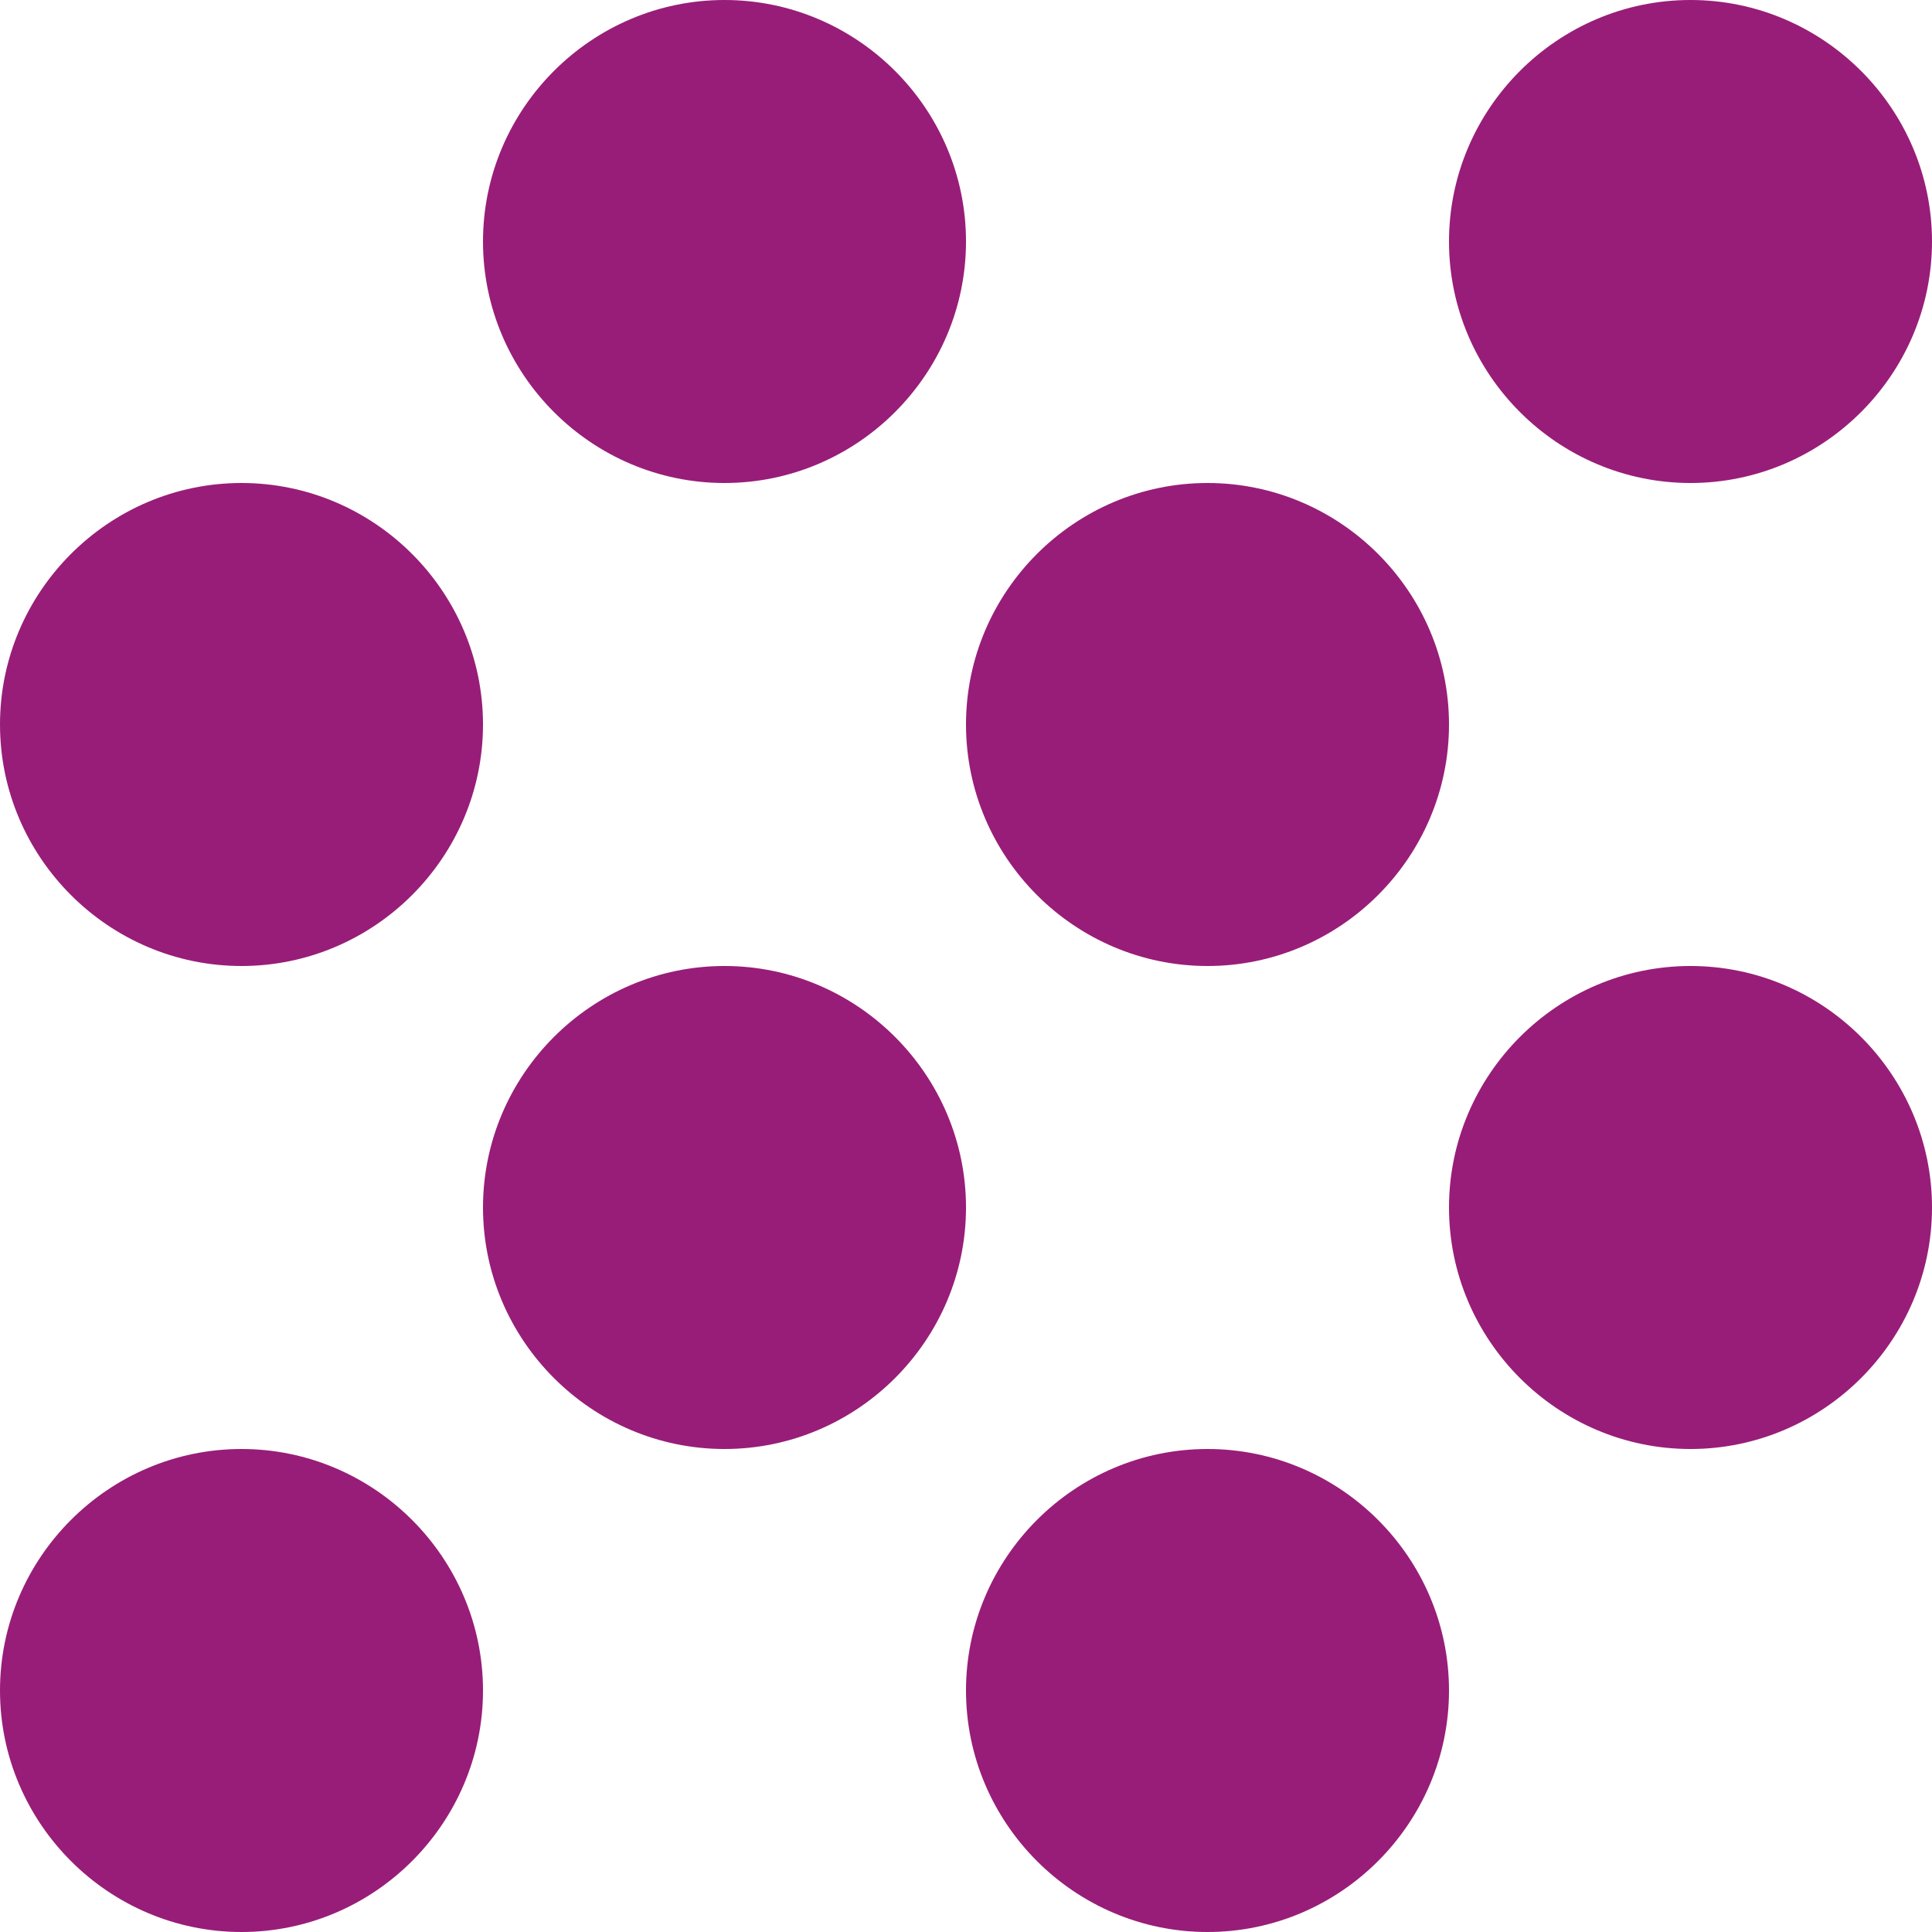 <svg fill="none" height="12" viewBox="0 0 12 12" width="12" xmlns="http://www.w3.org/2000/svg">
  <g clip-path="url(#clip0_4242_181341)">
    <path clip-rule="evenodd"
          d="M12 1.5C12 2.325 11.325 3 10.5 3C9.675 3 9 2.325 9 1.5C9 0.675 9.675 0 10.5 0C11.325 0 12 0.675 12 1.5ZM0 4.5C0 3.675 0.675 3 1.5 3C2.325 3 3 3.675 3 4.5C3 5.325 2.325 6 1.5 6C0.675 6 0 5.325 0 4.5ZM3 7.5C3 6.675 3.675 6 4.5 6C5.325 6 6 6.675 6 7.5C6 8.325 5.325 9 4.5 9C3.675 9 3 8.325 3 7.5ZM1.5 9C0.675 9 0 9.675 0 10.5C0 11.325 0.675 12 1.5 12C2.325 12 3 11.325 3 10.5C3 9.675 2.325 9 1.5 9ZM7.5 9C6.675 9 6 9.675 6 10.5C6 11.325 6.675 12 7.5 12C8.325 12 9 11.325 9 10.5C9 9.675 8.325 9 7.5 9ZM9 7.5C9 6.675 9.675 6 10.5 6C11.325 6 12 6.675 12 7.5C12 8.325 11.325 9 10.5 9C9.675 9 9 8.325 9 7.5ZM7.5 3C6.675 3 6 3.675 6 4.5C6 5.325 6.675 6 7.5 6C8.325 6 9 5.325 9 4.5C9 3.675 8.325 3 7.5 3ZM3 1.5C3 0.675 3.675 0 4.5 0C5.325 0 6 0.675 6 1.5C6 2.325 5.325 3 4.5 3C3.675 3 3 2.325 3 1.5Z"
          fill="#981D78"
          fill-rule="evenodd" />
  </g>
  <defs>
    <clipPath id="clip0_4242_181341">
      <rect fill="white" height="12" width="12" />
    </clipPath>
  </defs>
</svg>
